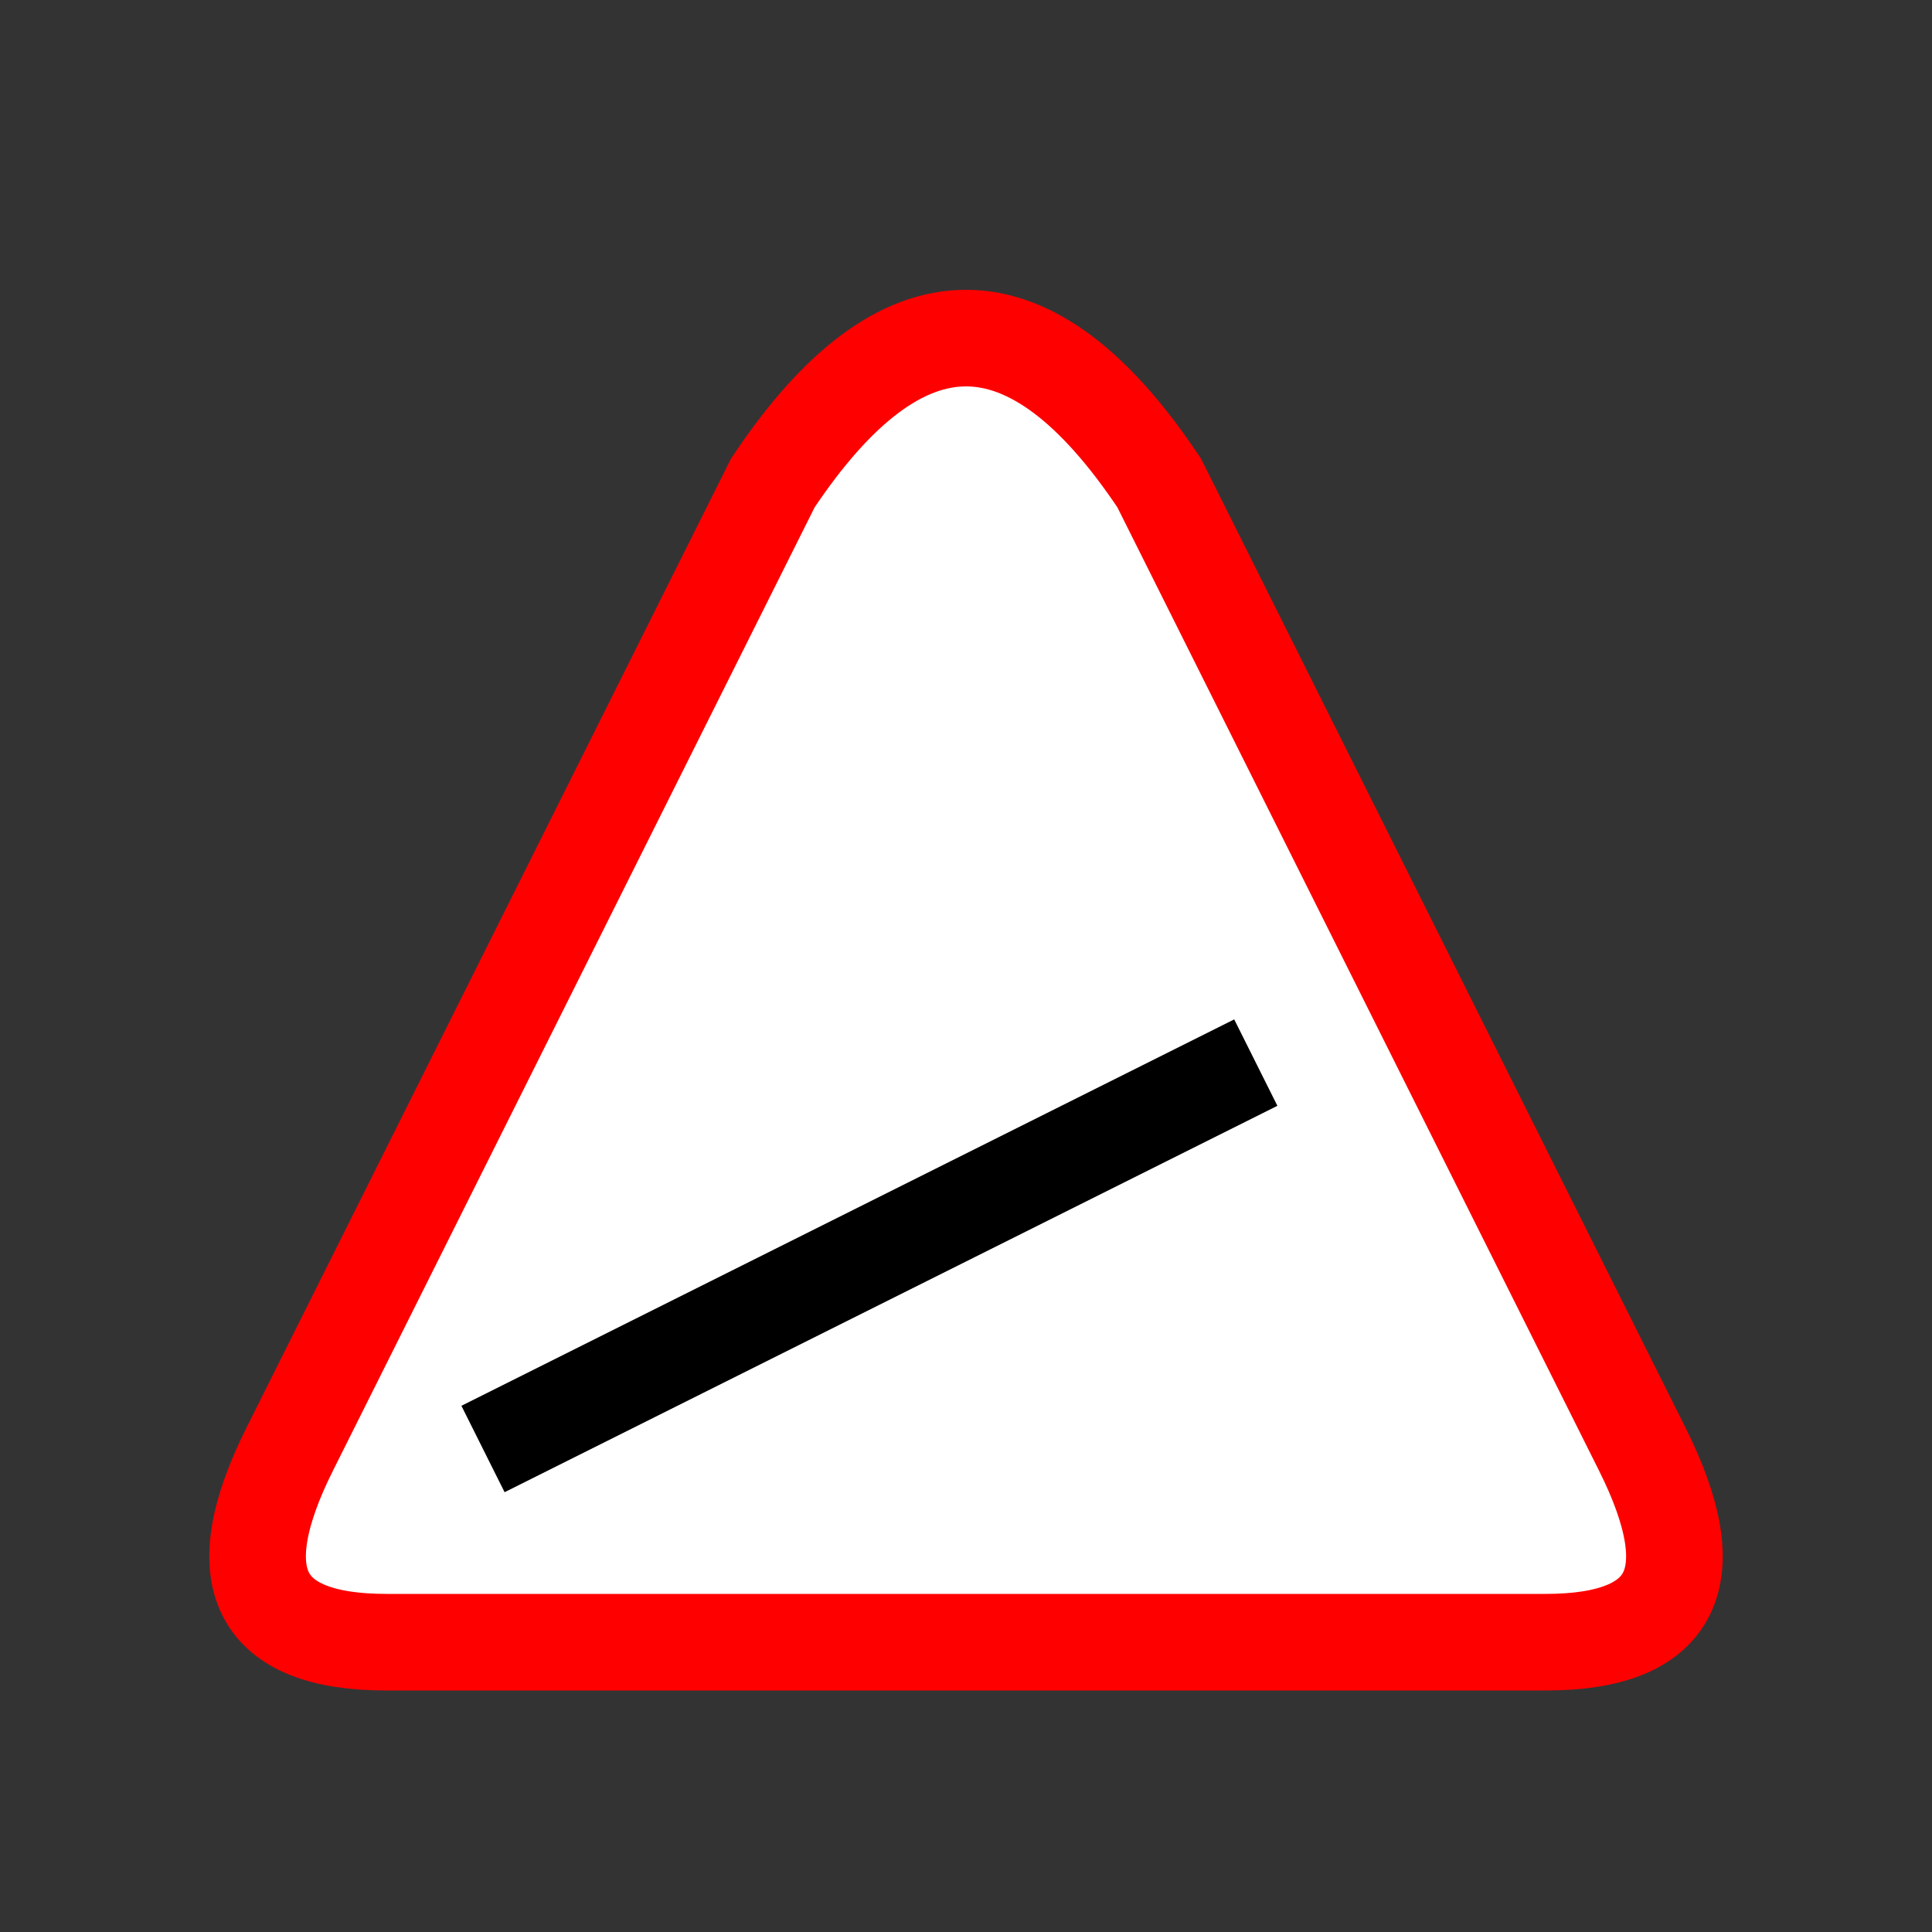 <svg viewBox="0 0 20 20" xmlns="http://www.w3.org/2000/svg">
	<rect x="0" y="0" width="20" height="20" fill="#333333" stroke="none"/>
	<g fill="rgb(255,255,255)" stroke="red" stroke-width="1">
		<path d="M 10,17 L 4,17 Q 2,17 3,15 L 8,5 Q 10,2 12,5 L 17,15 Q 18,17 16,17 L 10,17 Z" />
		<path stroke="black" d="M 5,15 L 13,11 Z" />
	</g>
</svg>